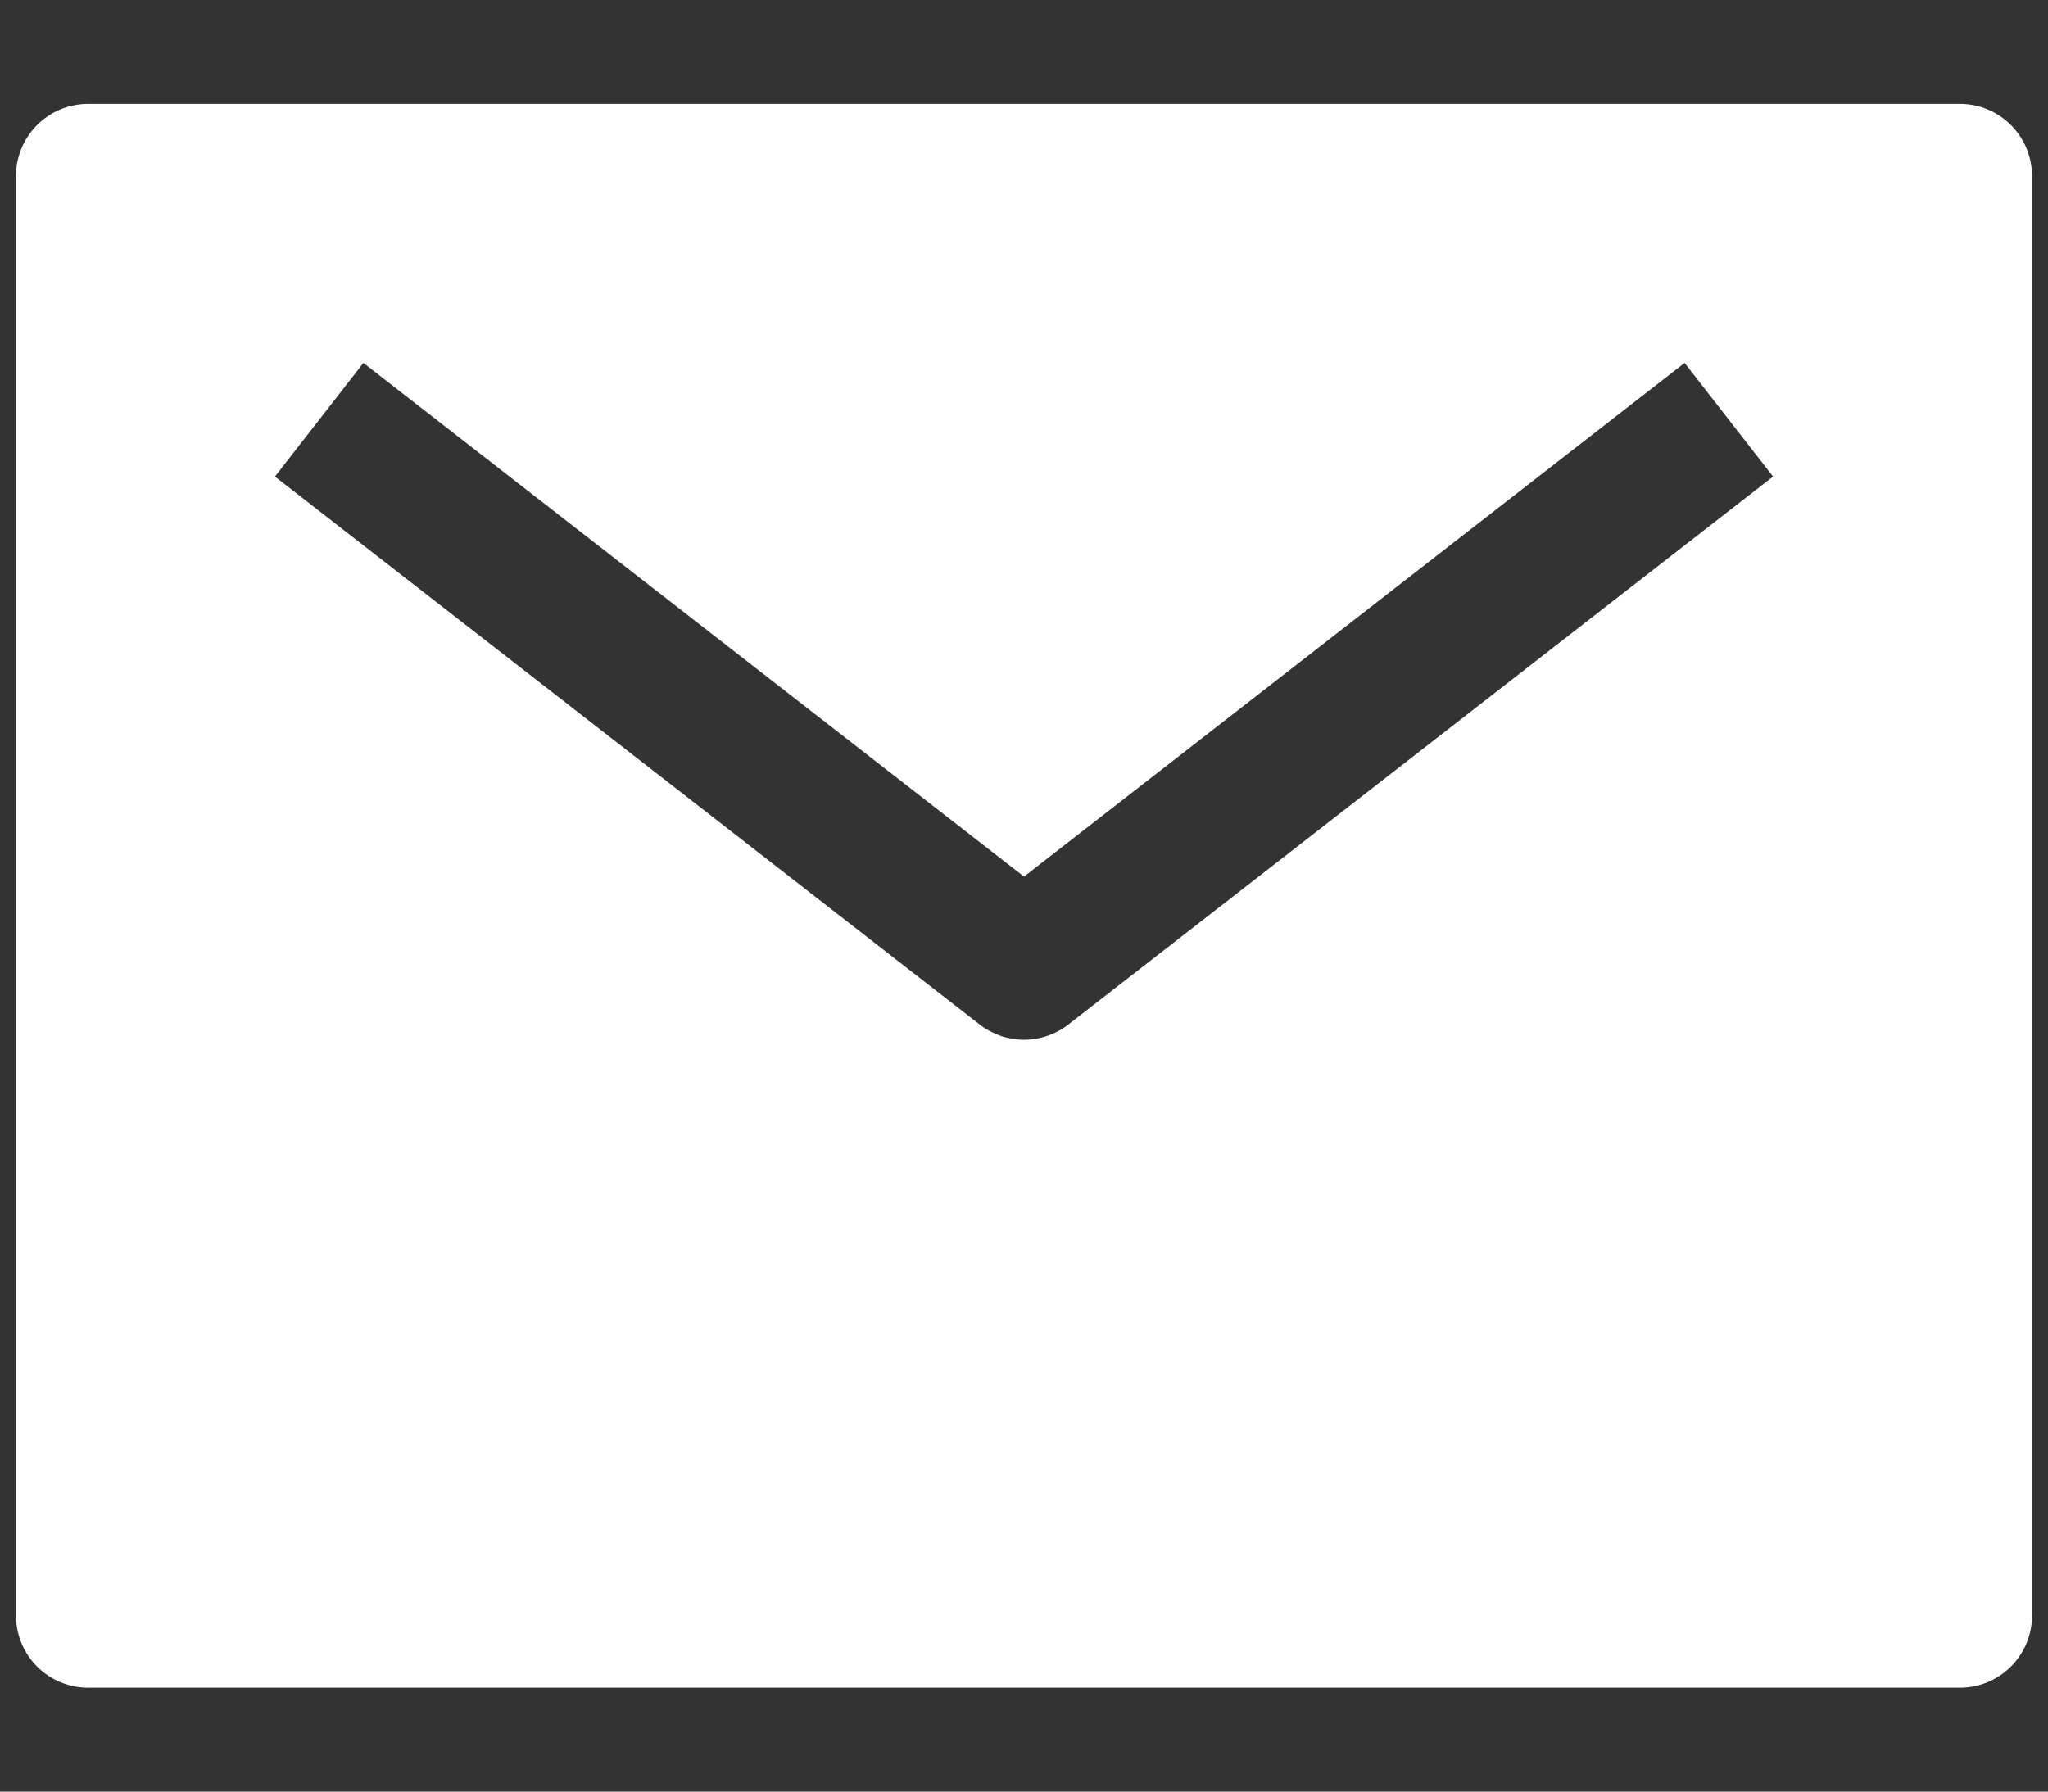 <svg width="16" height="14" viewBox="0 0 16 14" fill="none" xmlns="http://www.w3.org/2000/svg">
<rect x="0" y="0" width="16" height="14" fill="#333333" stroke="none"/>
<path d="M15.312 0.812H0.688C0.538 0.812 0.395 0.872 0.29 0.977C0.184 1.083 0.125 1.226 0.125 1.375V12.625C0.125 12.774 0.184 12.917 0.29 13.023C0.395 13.128 0.538 13.188 0.688 13.188H15.312C15.462 13.188 15.605 13.128 15.71 13.023C15.816 12.917 15.875 12.774 15.875 12.625V1.375C15.875 1.226 15.816 1.083 15.71 0.977C15.605 0.872 15.462 0.812 15.312 0.812ZM8.345 8.007C8.247 8.083 8.125 8.125 8 8.125C7.875 8.125 7.753 8.083 7.655 8.007L2.148 3.724L2.839 2.836L8 6.85L13.161 2.836L13.852 3.724L8.345 8.007Z" fill="white"/>
</svg>
